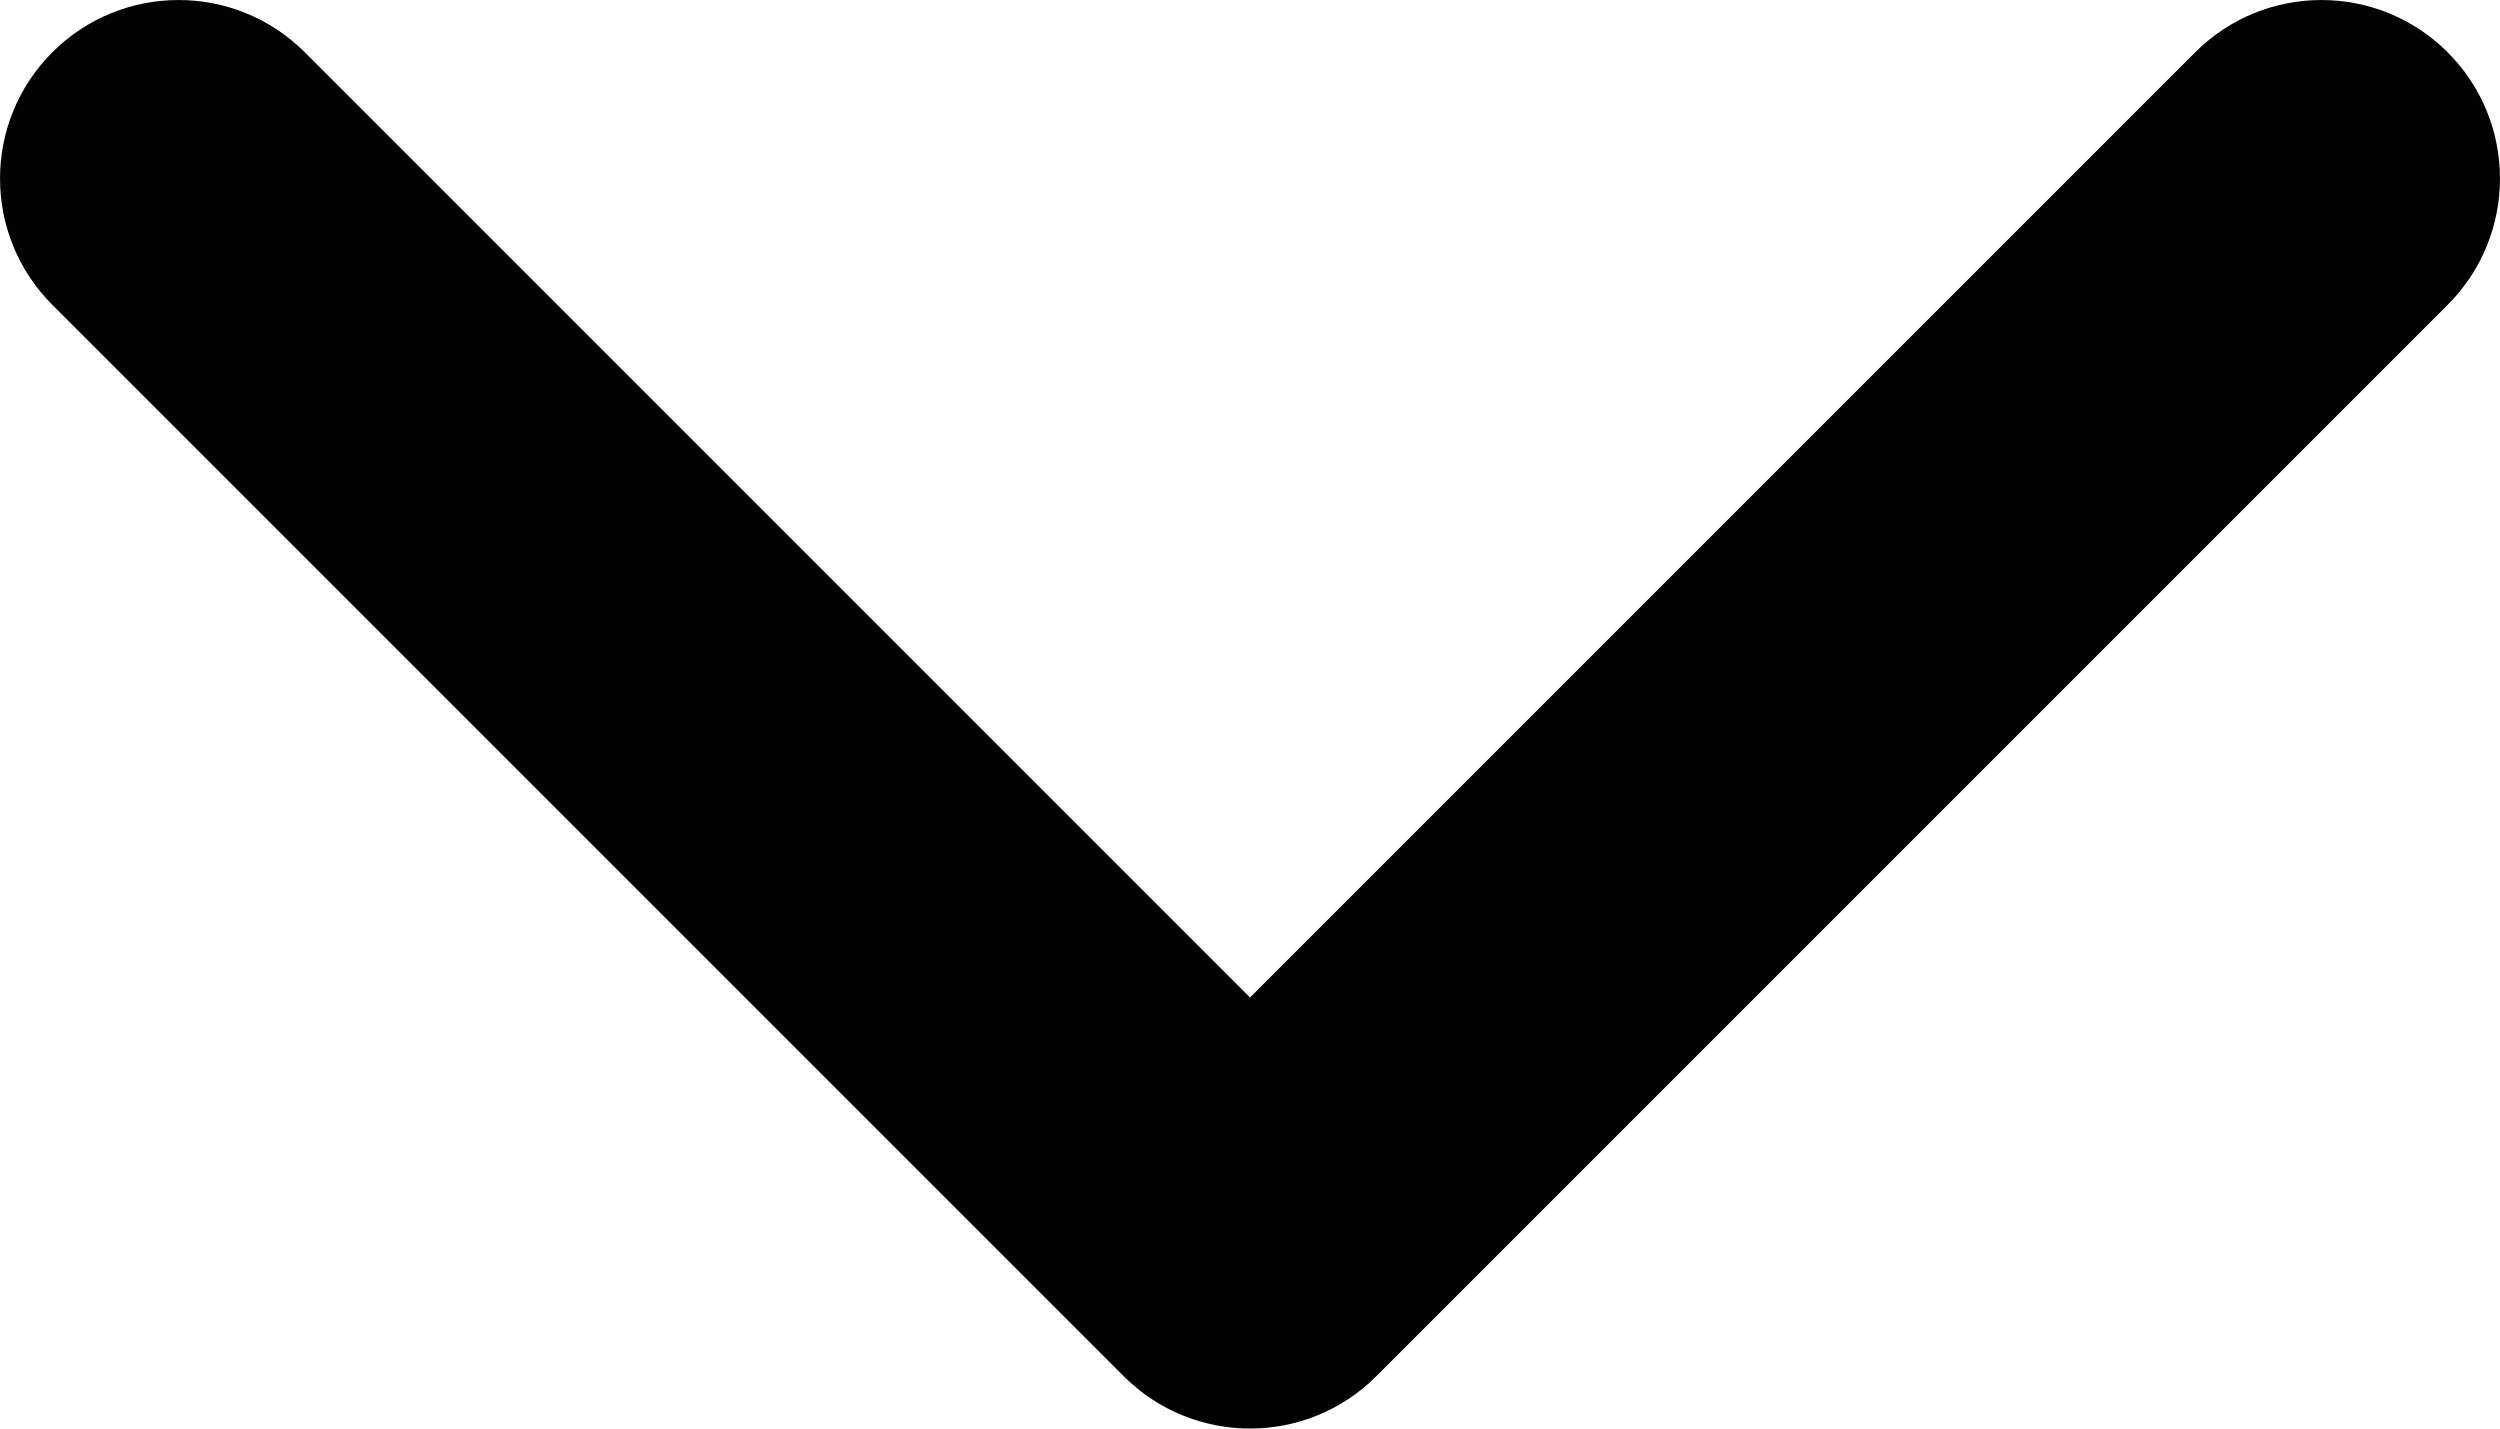 <svg width="28" height="16" viewBox="0 0 28 16" fill="none" xmlns="http://www.w3.org/2000/svg" xmlns:xlink="http://www.w3.org/1999/xlink">
<path d="M0.586,12.586C-0.195,13.367 -0.195,14.633 0.586,15.414C1.367,16.195 2.633,16.195 3.414,15.414L0.586,12.586ZM14,2L15.414,0.586C14.633,-0.195 13.367,-0.195 12.586,0.586L14,2ZM24.586,15.414C25.367,16.195 26.633,16.195 27.414,15.414C28.195,14.633 28.195,13.367 27.414,12.586L24.586,15.414ZM3.414,15.414L15.414,3.414L12.586,0.586L0.586,12.586L3.414,15.414ZM12.586,3.414L24.586,15.414L27.414,12.586L15.414,0.586L12.586,3.414Z" transform="rotate(-180 14 8)" fill="#020202"/>
</svg>
